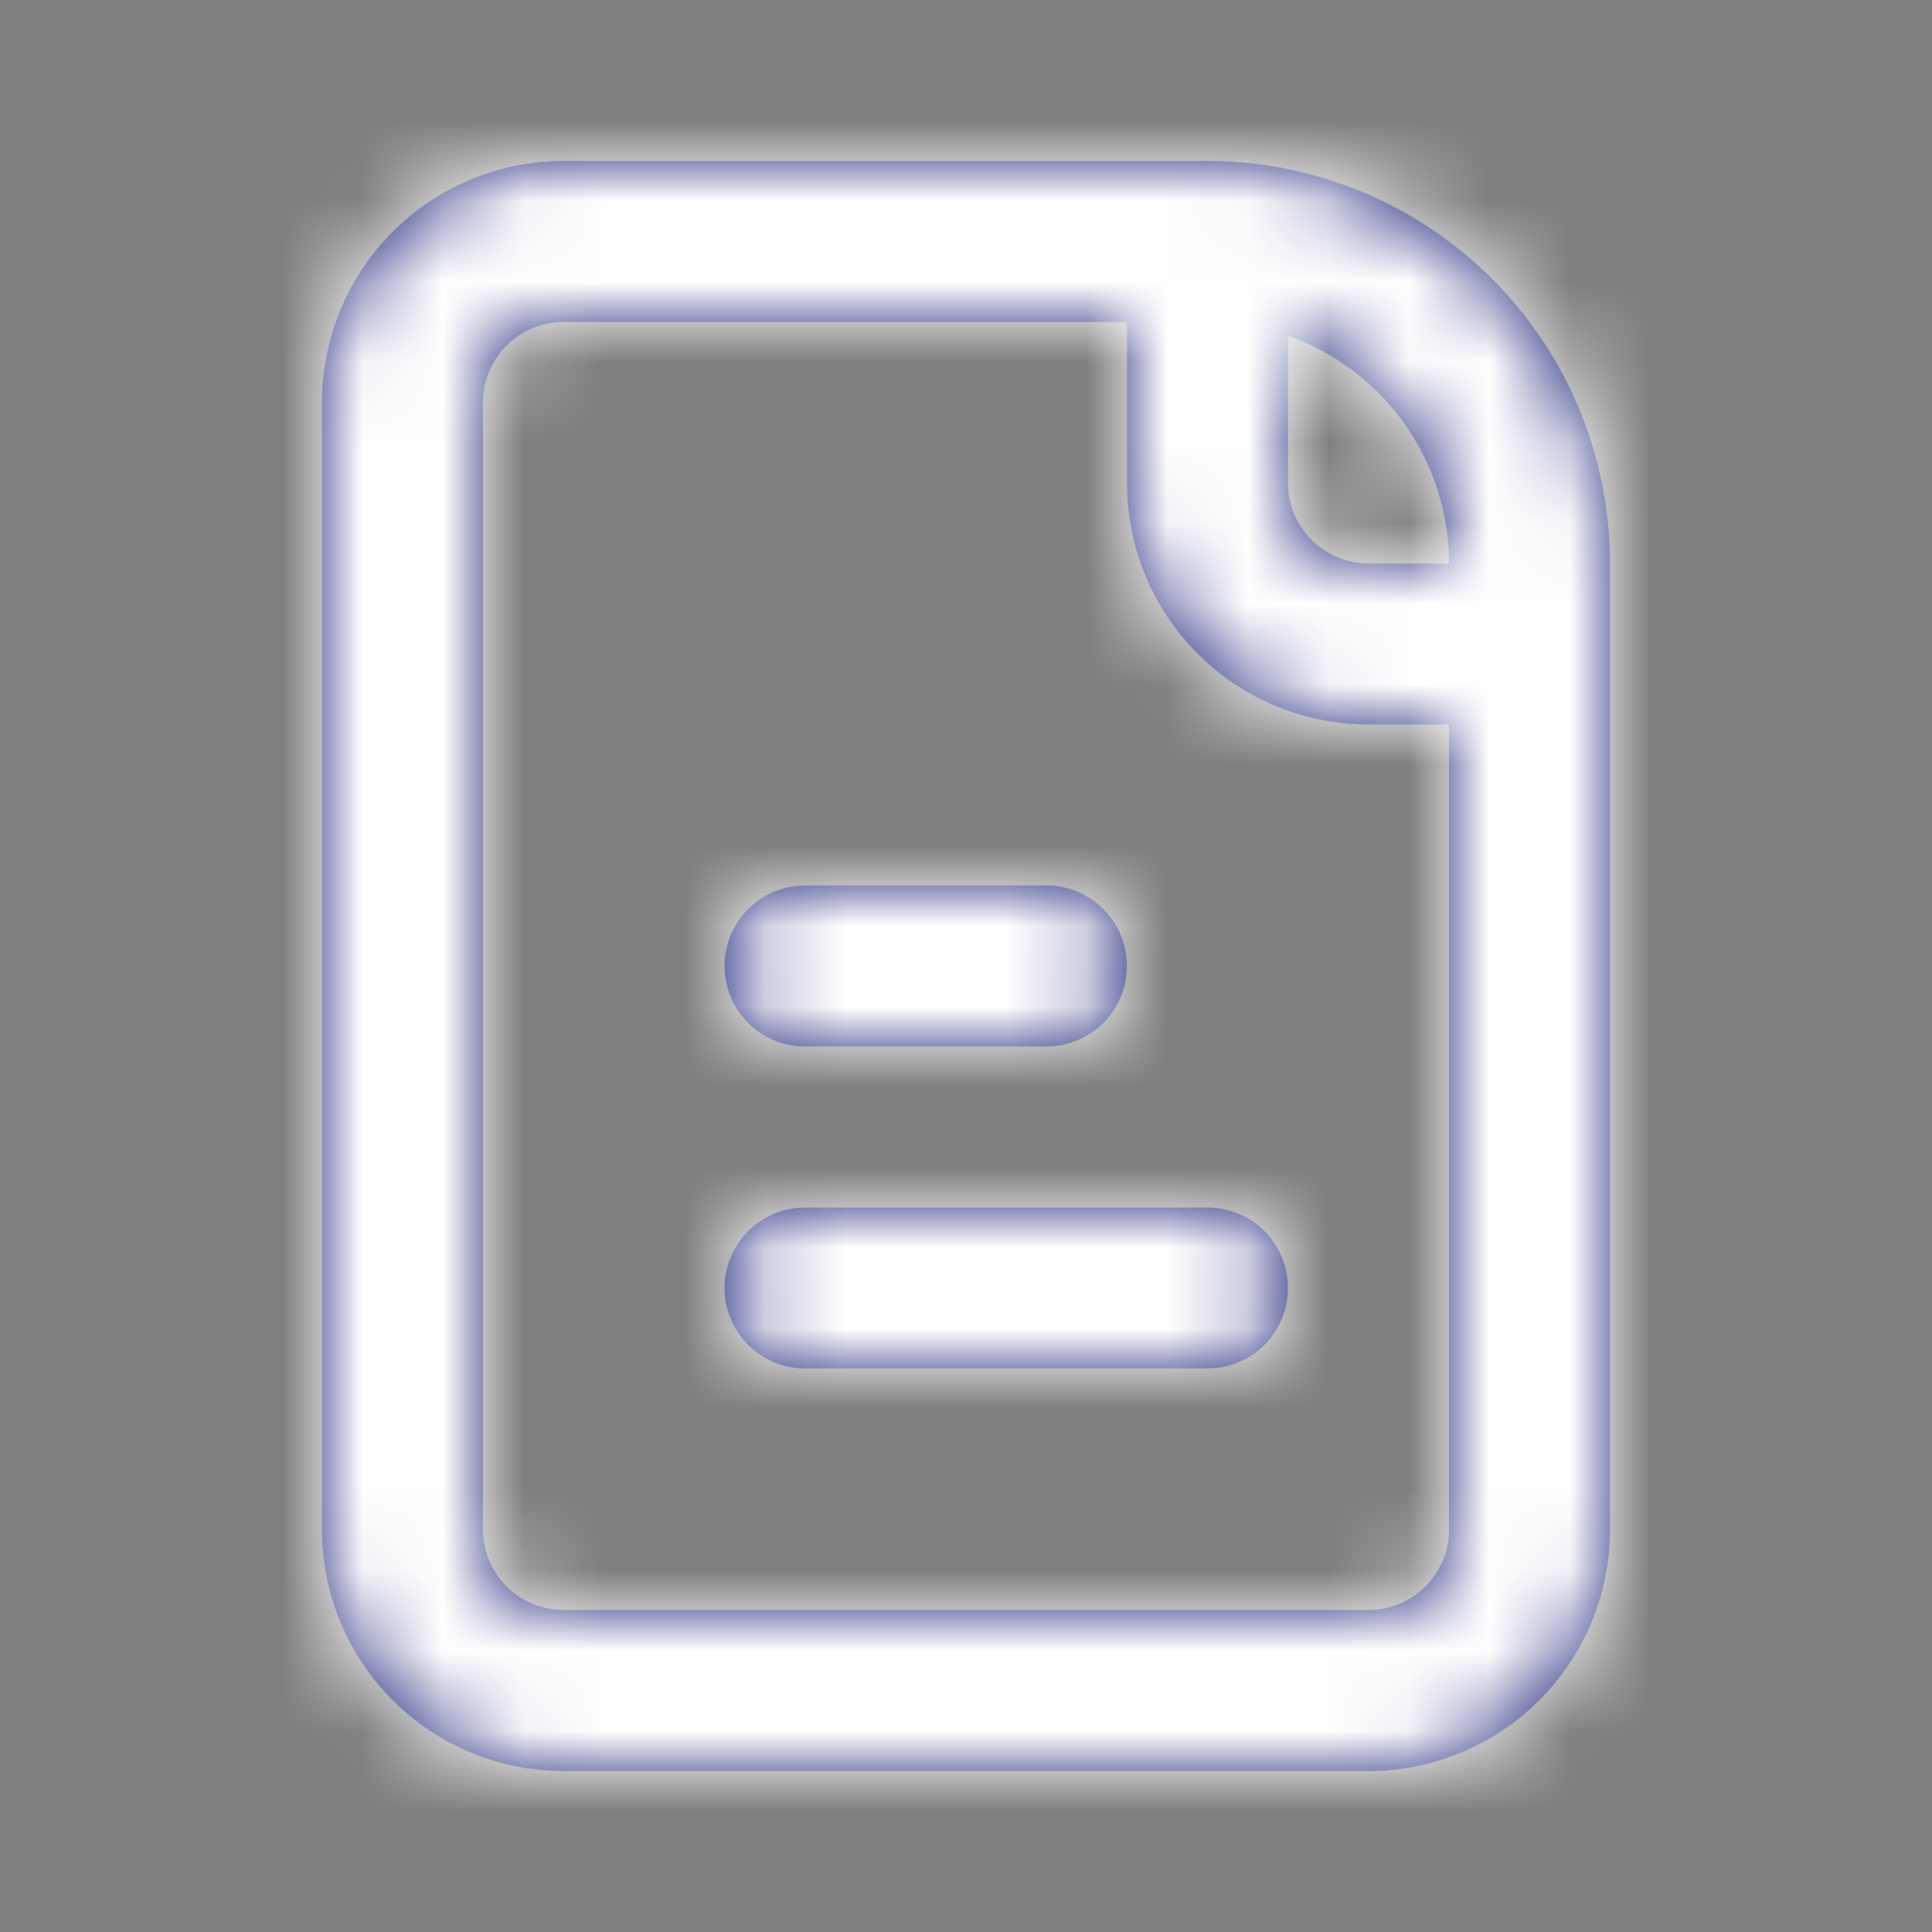 <svg width="24" height="24" viewBox="0 0 24 24" xmlns="http://www.w3.org/2000/svg" xmlns:xlink="http://www.w3.org/1999/xlink">
    <rect x="0" y="0" width="24" height="24" fill="#808080" stroke="none"/>
    <defs>
        <path d="M11 0a5 5 0 0 1 5 5v12a3 3 0 0 1-3 3H3a3 3 0 0 1-3-3V3a3 3 0 0 1 3-3zm-1 2H3a1 1 0 0 0-1 1v14a1 1 0 0 0 1 1h10a1 1 0 0 0 1-1V7h-1a3 3 0 0 1-2.995-2.824L10 4V2zm1 11a1 1 0 0 1 .117 1.993L11 15H6a1 1 0 0 1-.117-1.993L6 13h5zM9 9a1 1 0 0 1 .117 1.993L9 11H6a1 1 0 0 1-.117-1.993L6 9h3zm3-6.83V4a1 1 0 0 0 .883.993L13 5h1c0-.06-.002-.118-.005-.176l-.016-.182a3 3 0 0 0-.01-.074l.01.074a2.994 2.994 0 0 0-.032-.204l.022.13a2.988 2.988 0 0 0-.038-.212l.016.082a2.982 2.982 0 0 0-.034-.159l.018.077a2.978 2.978 0 0 0-.046-.18l.028.103a2.977 2.977 0 0 0-.058-.202l.03.099a2.976 2.976 0 0 0-.047-.151l.017.052a2.983 2.983 0 0 0-.285-.626l.046.08a3 3 0 0 0-.101-.168l.055.088a3.003 3.003 0 0 0-.084-.13l.029.042a3.008 3.008 0 0 0-.105-.15l.076.107a3.01 3.01 0 0 0-.126-.172l.05.065a3.014 3.014 0 0 0-.11-.14l.06.075a3.015 3.015 0 0 0-.105-.126l.044.05a3.018 3.018 0 0 0-.507-.478l.078.06a3.011 3.011 0 0 0-.143-.108l.065.048a3.008 3.008 0 0 0-.144-.101l.079.053-.15-.099.07.046a3 3 0 0 0-.144-.09l.073.044a2.997 2.997 0 0 0-.168-.097l.095.053c-.05-.029-.1-.056-.152-.082l.057.03a2.988 2.988 0 0 0-.175-.087l.118.057a2.985 2.985 0 0 0-.171-.08l-.168-.066L12 2.17z" id="nsynmzjpda"/>
    </defs>
    <g transform="translate(4 2)" fill="none" fill-rule="evenodd">
        <mask id="e4db0y6f5b" fill="#fff">
            <use xlink:href="#nsynmzjpda"/>
        </mask>
        <use fill="#131B74" fill-rule="nonzero" xlink:href="#nsynmzjpda"/>
        <g mask="url(#e4db0y6f5b)" fill="#FFF">
            <path d="M-4-2h24v24H-4z"/>
        </g>
    </g>
</svg>
